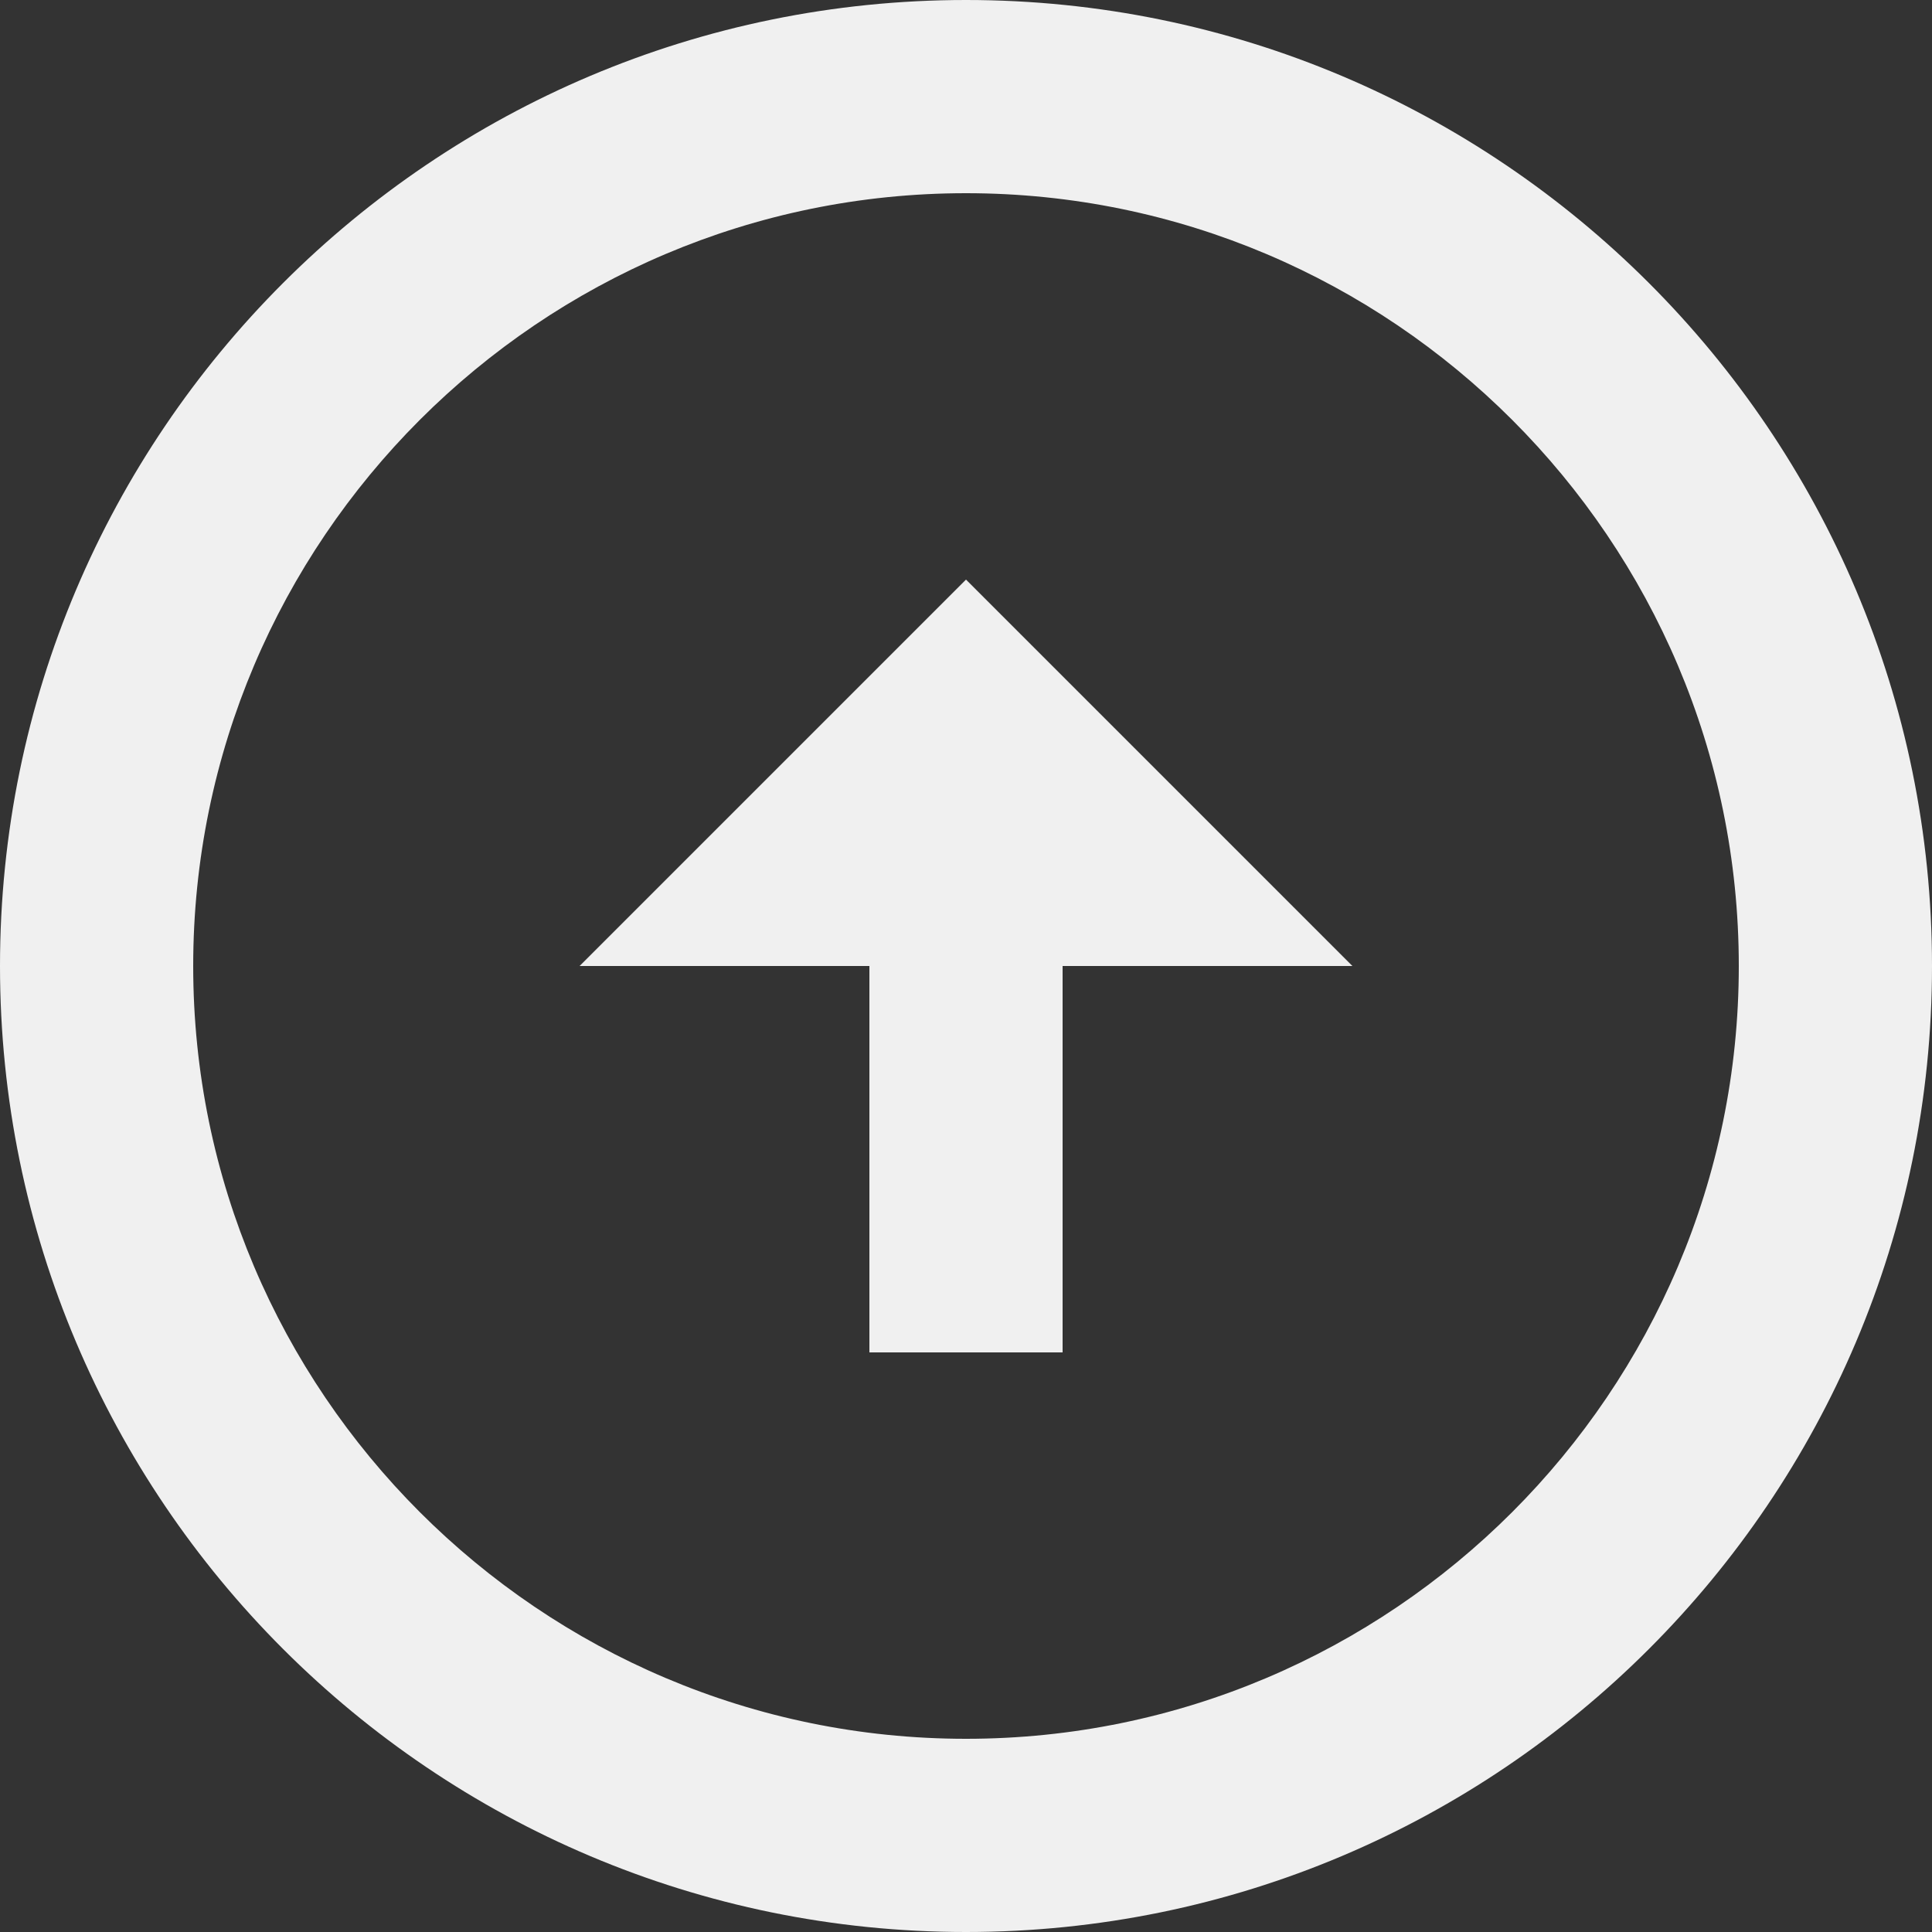 <svg width="10" height="10" viewBox="0 0 10 10" fill="none" xmlns="http://www.w3.org/2000/svg">
<rect x="0" y="0" width="10" height="10" fill="#333333" stroke="none"/>
<path d="M5 9C2.795 9 1 7.205 1 5C1 2.795 2.795 1 5 1C7.205 1 9 2.795 9 5C9 7.205 7.205 9 5 9ZM5 10C7.76 10 10 7.76 10 5C10 2.24 7.76 0 5 0C2.24 0 0 2.24 0 5C0 7.76 2.24 10 5 10ZM4.5 5V7H5.5V5H7L5 3L3 5H4.5Z" fill="#F0F0F0"/>
</svg>
